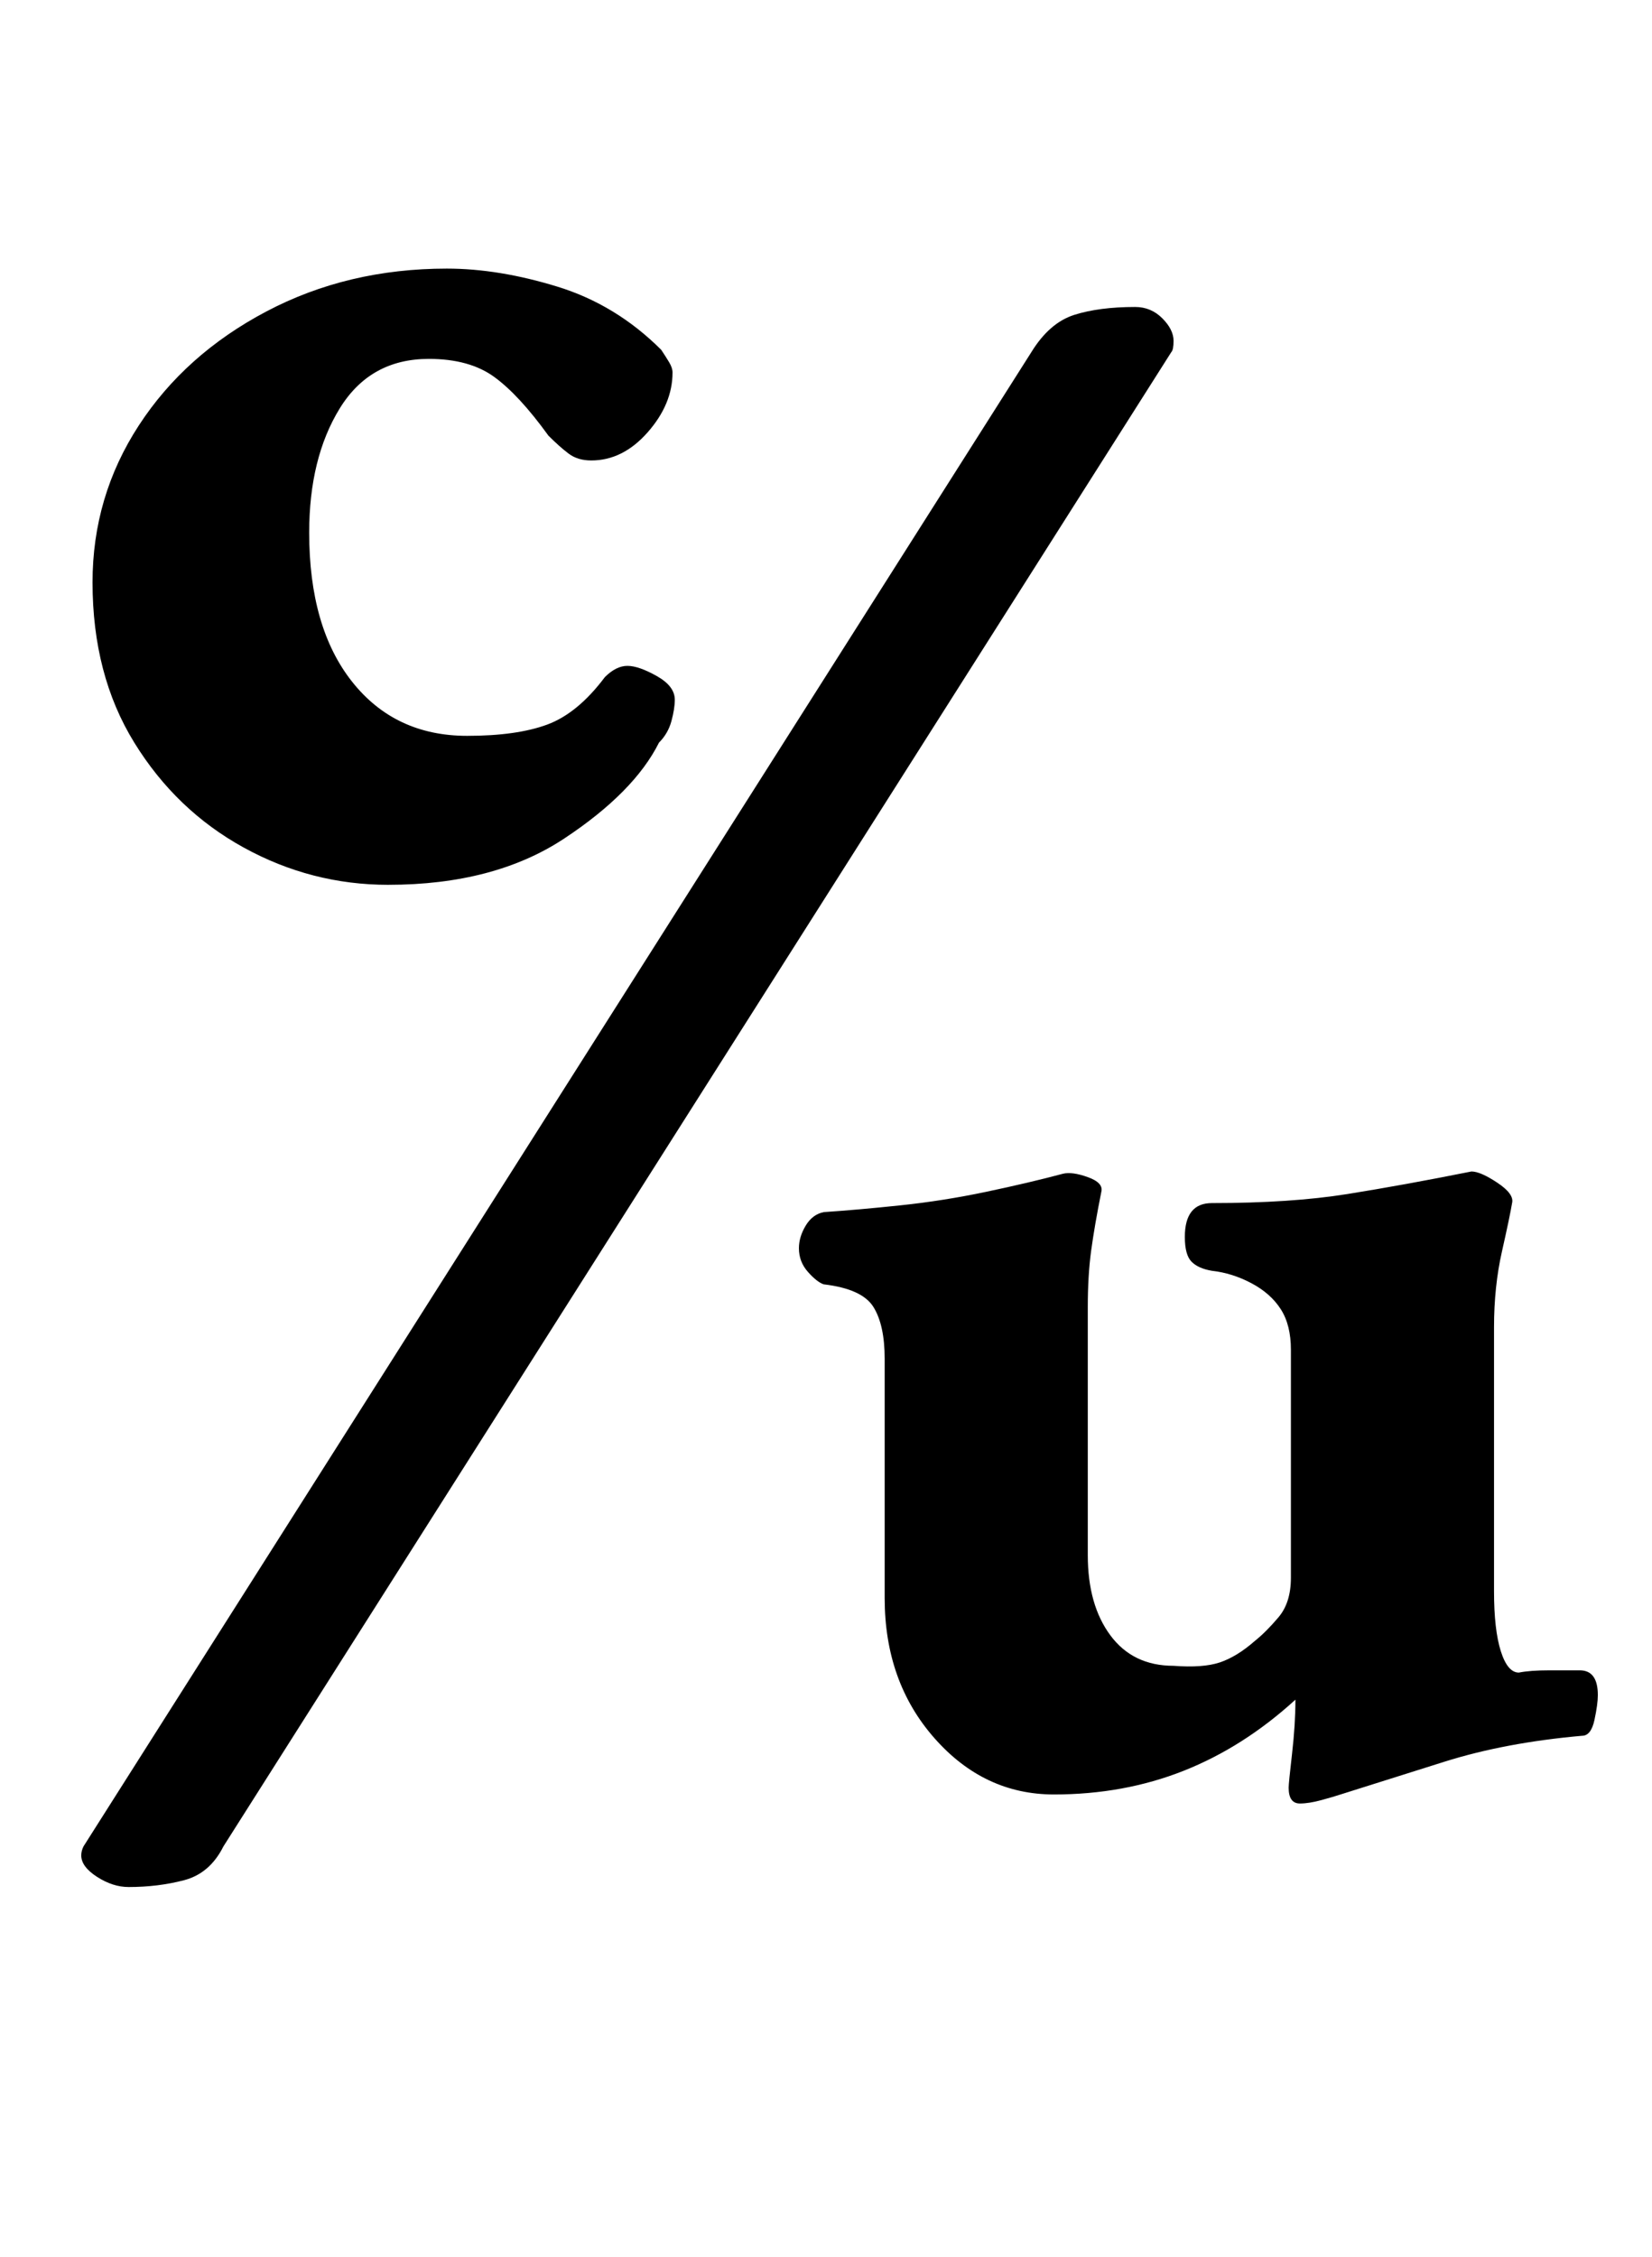 <?xml version="1.0" standalone="no"?>
<!DOCTYPE svg PUBLIC "-//W3C//DTD SVG 1.1//EN" "http://www.w3.org/Graphics/SVG/1.1/DTD/svg11.dtd" >
<svg xmlns="http://www.w3.org/2000/svg" xmlns:xlink="http://www.w3.org/1999/xlink" version="1.1" viewBox="-10 0 732 1000">
  <g transform="matrix(1 0 0 -1 0 800)">
   <path fill="currentColor"
d="M162 408q-34 0 -64 16.5t-48.5 46.5t-18.5 71q0 38 20.5 69.5t56.5 50.5t80 19q23 0 49 -8t46 -28q2 -3 3.5 -5.5t1.5 -4.5q0 -14 -11 -26.5t-25 -12.5q-6 0 -10 3t-9 8q-13 18 -24 26t-29 8q-26 0 -39.5 -22t-13.5 -55q0 -42 19 -66t51 -24q22 0 35.5 5t25.5 21
q5 5 10 5t13 -4.5t8 -10.5q0 -4 -1.5 -9.5t-5.5 -9.5q-11 -22 -42 -42.5t-78 -20.5zM447 644q8 13 19 16.5t27 3.5q7 0 12 -5t5 -10q0 -4 -1 -5l-420 -662q-6 -12 -17.5 -15t-24.5 -3q-7 0 -14 4.5t-7 9.5q0 2 1 4zM566 1q-5 0 -5 7q0 2 1.5 15t1.5 24q-23 -21 -49.5 -31.5
t-57.5 -10.5t-53 25t-22 62v106q0 15 -5 23t-22 10q-3 1 -7 5.5t-4 10.5q0 5 3 10t8 6q15 1 34 3t38 6t34 8q4 1 11 -1.5t6 -6.5q-3 -15 -4.5 -26t-1.5 -25v-110q0 -22 10 -35.5t28 -13.5q13 -1 20.5 1.5t15.5 9.5q5 4 10.5 10.5t5.5 17.5v101q0 11 -4.5 18t-13 11.5
t-17.5 5.5q-6 1 -9 4t-3 11q0 15 12 15q35 0 60 4t55 10q4 0 11.5 -5t6.5 -9q-1 -6 -4.5 -21.5t-3.5 -33.5v-117q0 -17 3 -26.5t8 -9.5q5 1 13.5 1h13.5q8 0 8 -11q0 -4 -1.5 -11t-5.5 -7q-34 -3 -61 -11.5t-46 -14.5q-3 -1 -8.5 -2.5t-9.5 -1.5z" />
  </g>

</svg>
